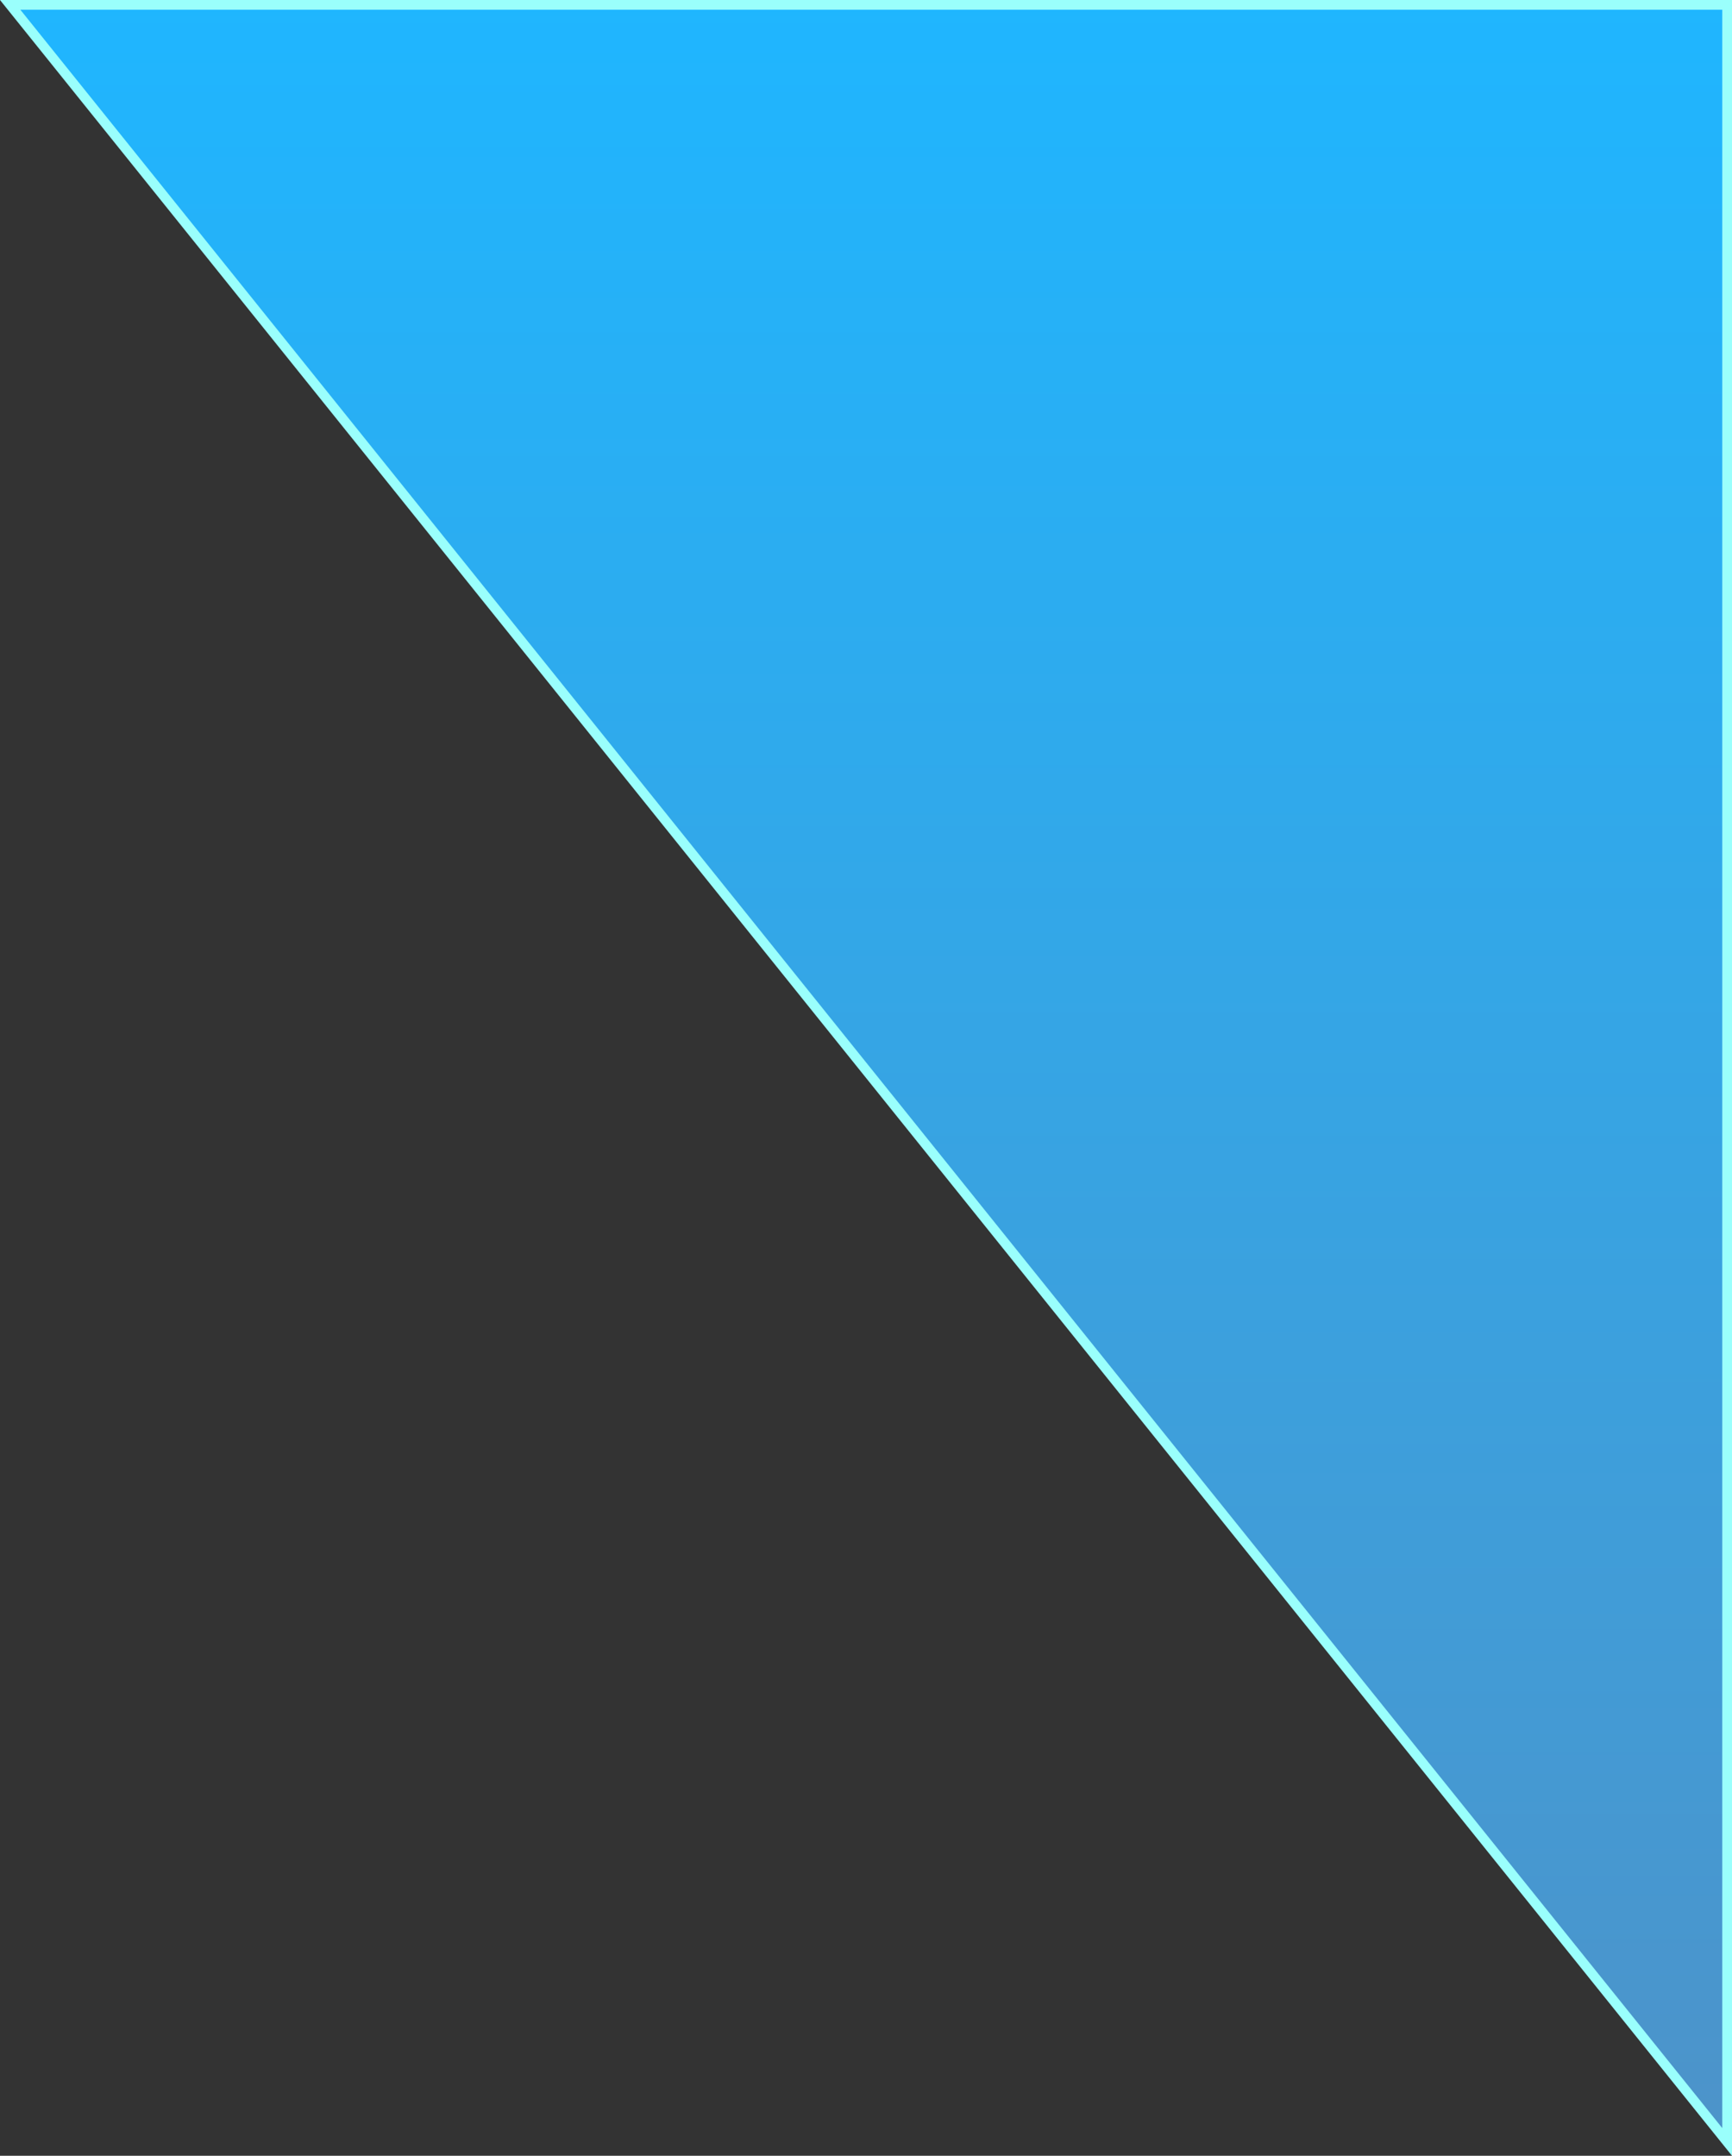 <svg xmlns="http://www.w3.org/2000/svg" xmlns:xlink="http://www.w3.org/1999/xlink" width="532.22" height="662.44" viewBox="0 0 532.22 662.44">
  <rect x="0" y="0" width="532.22" height="662.44" fill="#333333" stroke="none"/>
  <defs>
    <linearGradient id="linear-gradient" x1="0.5" x2="0.5" y2="1" gradientUnits="objectBoundingBox">
      <stop offset="0" stop-color="#1fb6ff"/>
      <stop offset="1" stop-color="#4d93c9"/>
      <stop offset="1" stop-color="gray"/>
    </linearGradient>
  </defs>
  <path id="Path_4" data-name="Path 4" d="M1920,0V656.678L1392.409,0Z" transform="translate(-1389.28 1.5)" stroke="#9afffc" stroke-width="3" fill="url(#linear-gradient)"/>
</svg>

